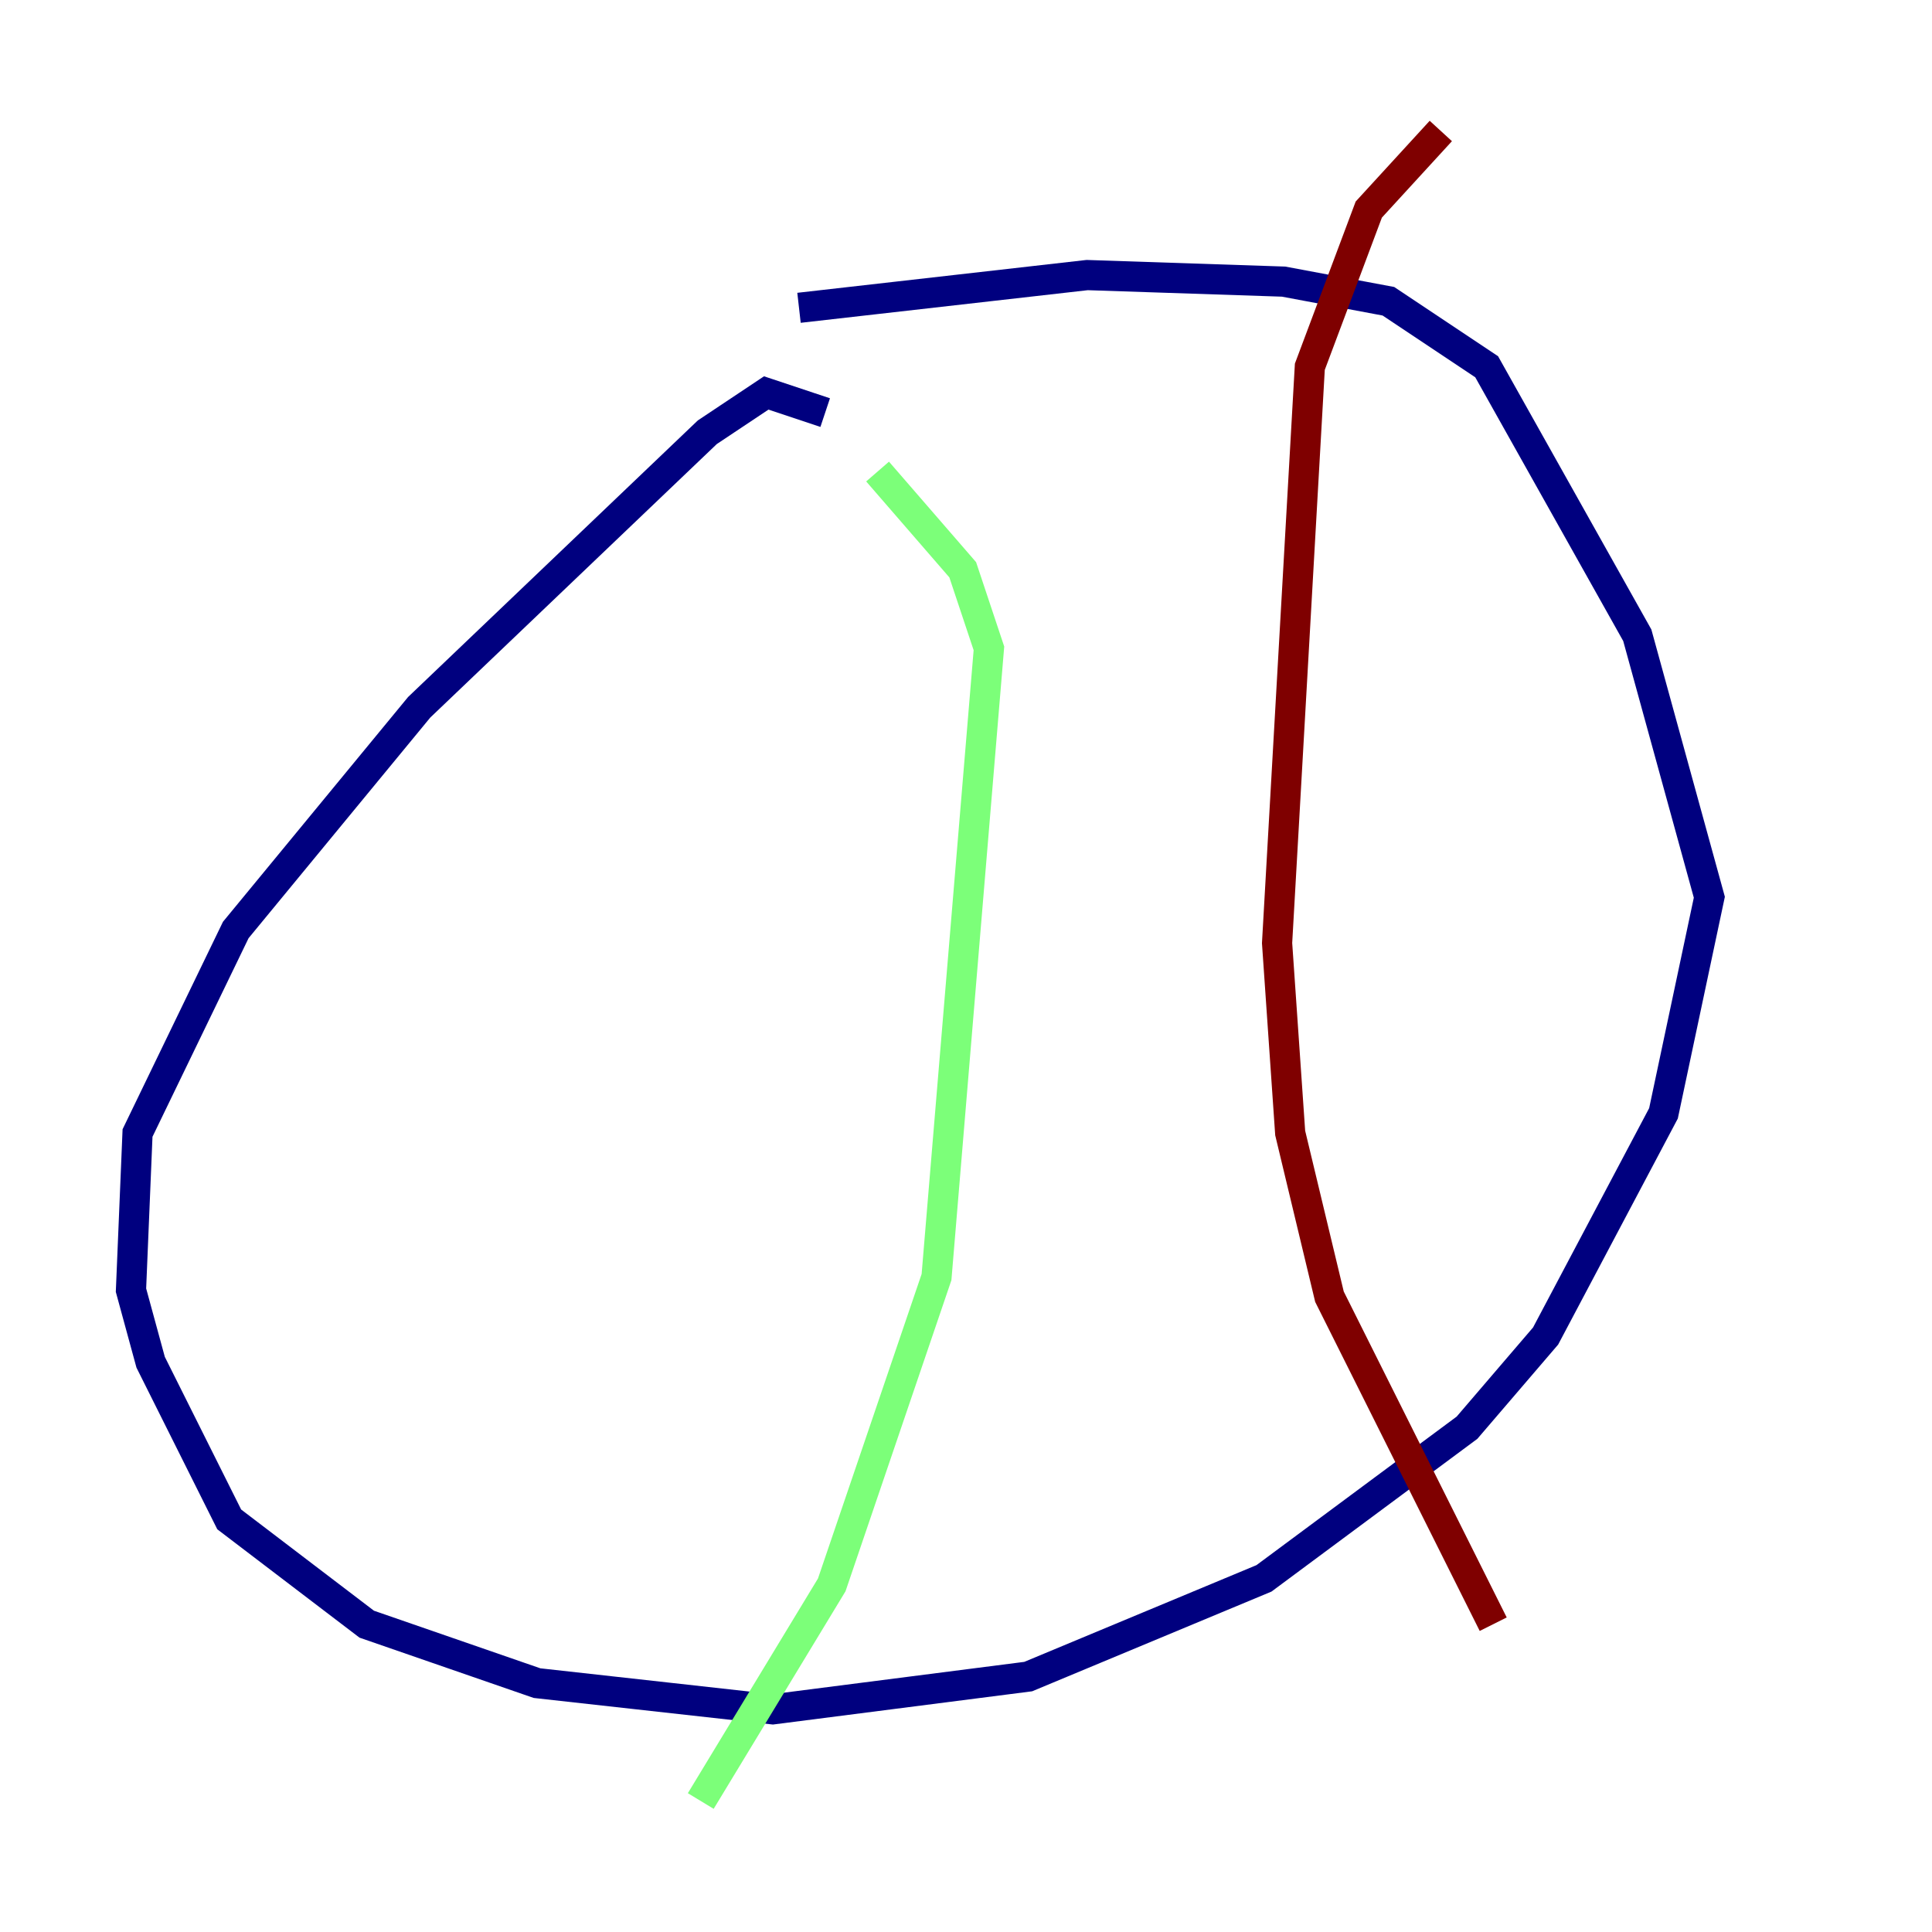 <?xml version="1.0" encoding="utf-8" ?>
<svg baseProfile="tiny" height="128" version="1.2" viewBox="0,0,128,128" width="128" xmlns="http://www.w3.org/2000/svg" xmlns:ev="http://www.w3.org/2001/xml-events" xmlns:xlink="http://www.w3.org/1999/xlink"><defs /><polyline fill="none" points="54.671,27.336 50.766,26.034 46.861,28.637 27.77,46.861 15.62,61.614 9.112,75.064 8.678,85.478 9.98,90.251 15.186,100.664 24.298,107.607 35.58,111.512 51.2,113.248 68.122,111.078 83.742,104.57 97.193,94.59 102.4,88.515 110.21,73.763 113.248,59.444 108.475,42.088 98.495,24.298 91.986,19.959 85.044,18.658 72.027,18.224 52.936,20.393" stroke="#00007f" stroke-width="2" /><polyline fill="none" points="58.142,31.241 63.783,37.749 65.519,42.956 62.047,84.61 55.105,105.003 46.427,119.322" stroke="#7cff79" stroke-width="2" /><polyline fill="none" points="95.458,8.678 90.685,13.885 86.78,24.298 84.61,62.481 85.478,75.064 88.081,85.912 98.929,107.607" stroke="#7f0000" stroke-width="2" /></svg>